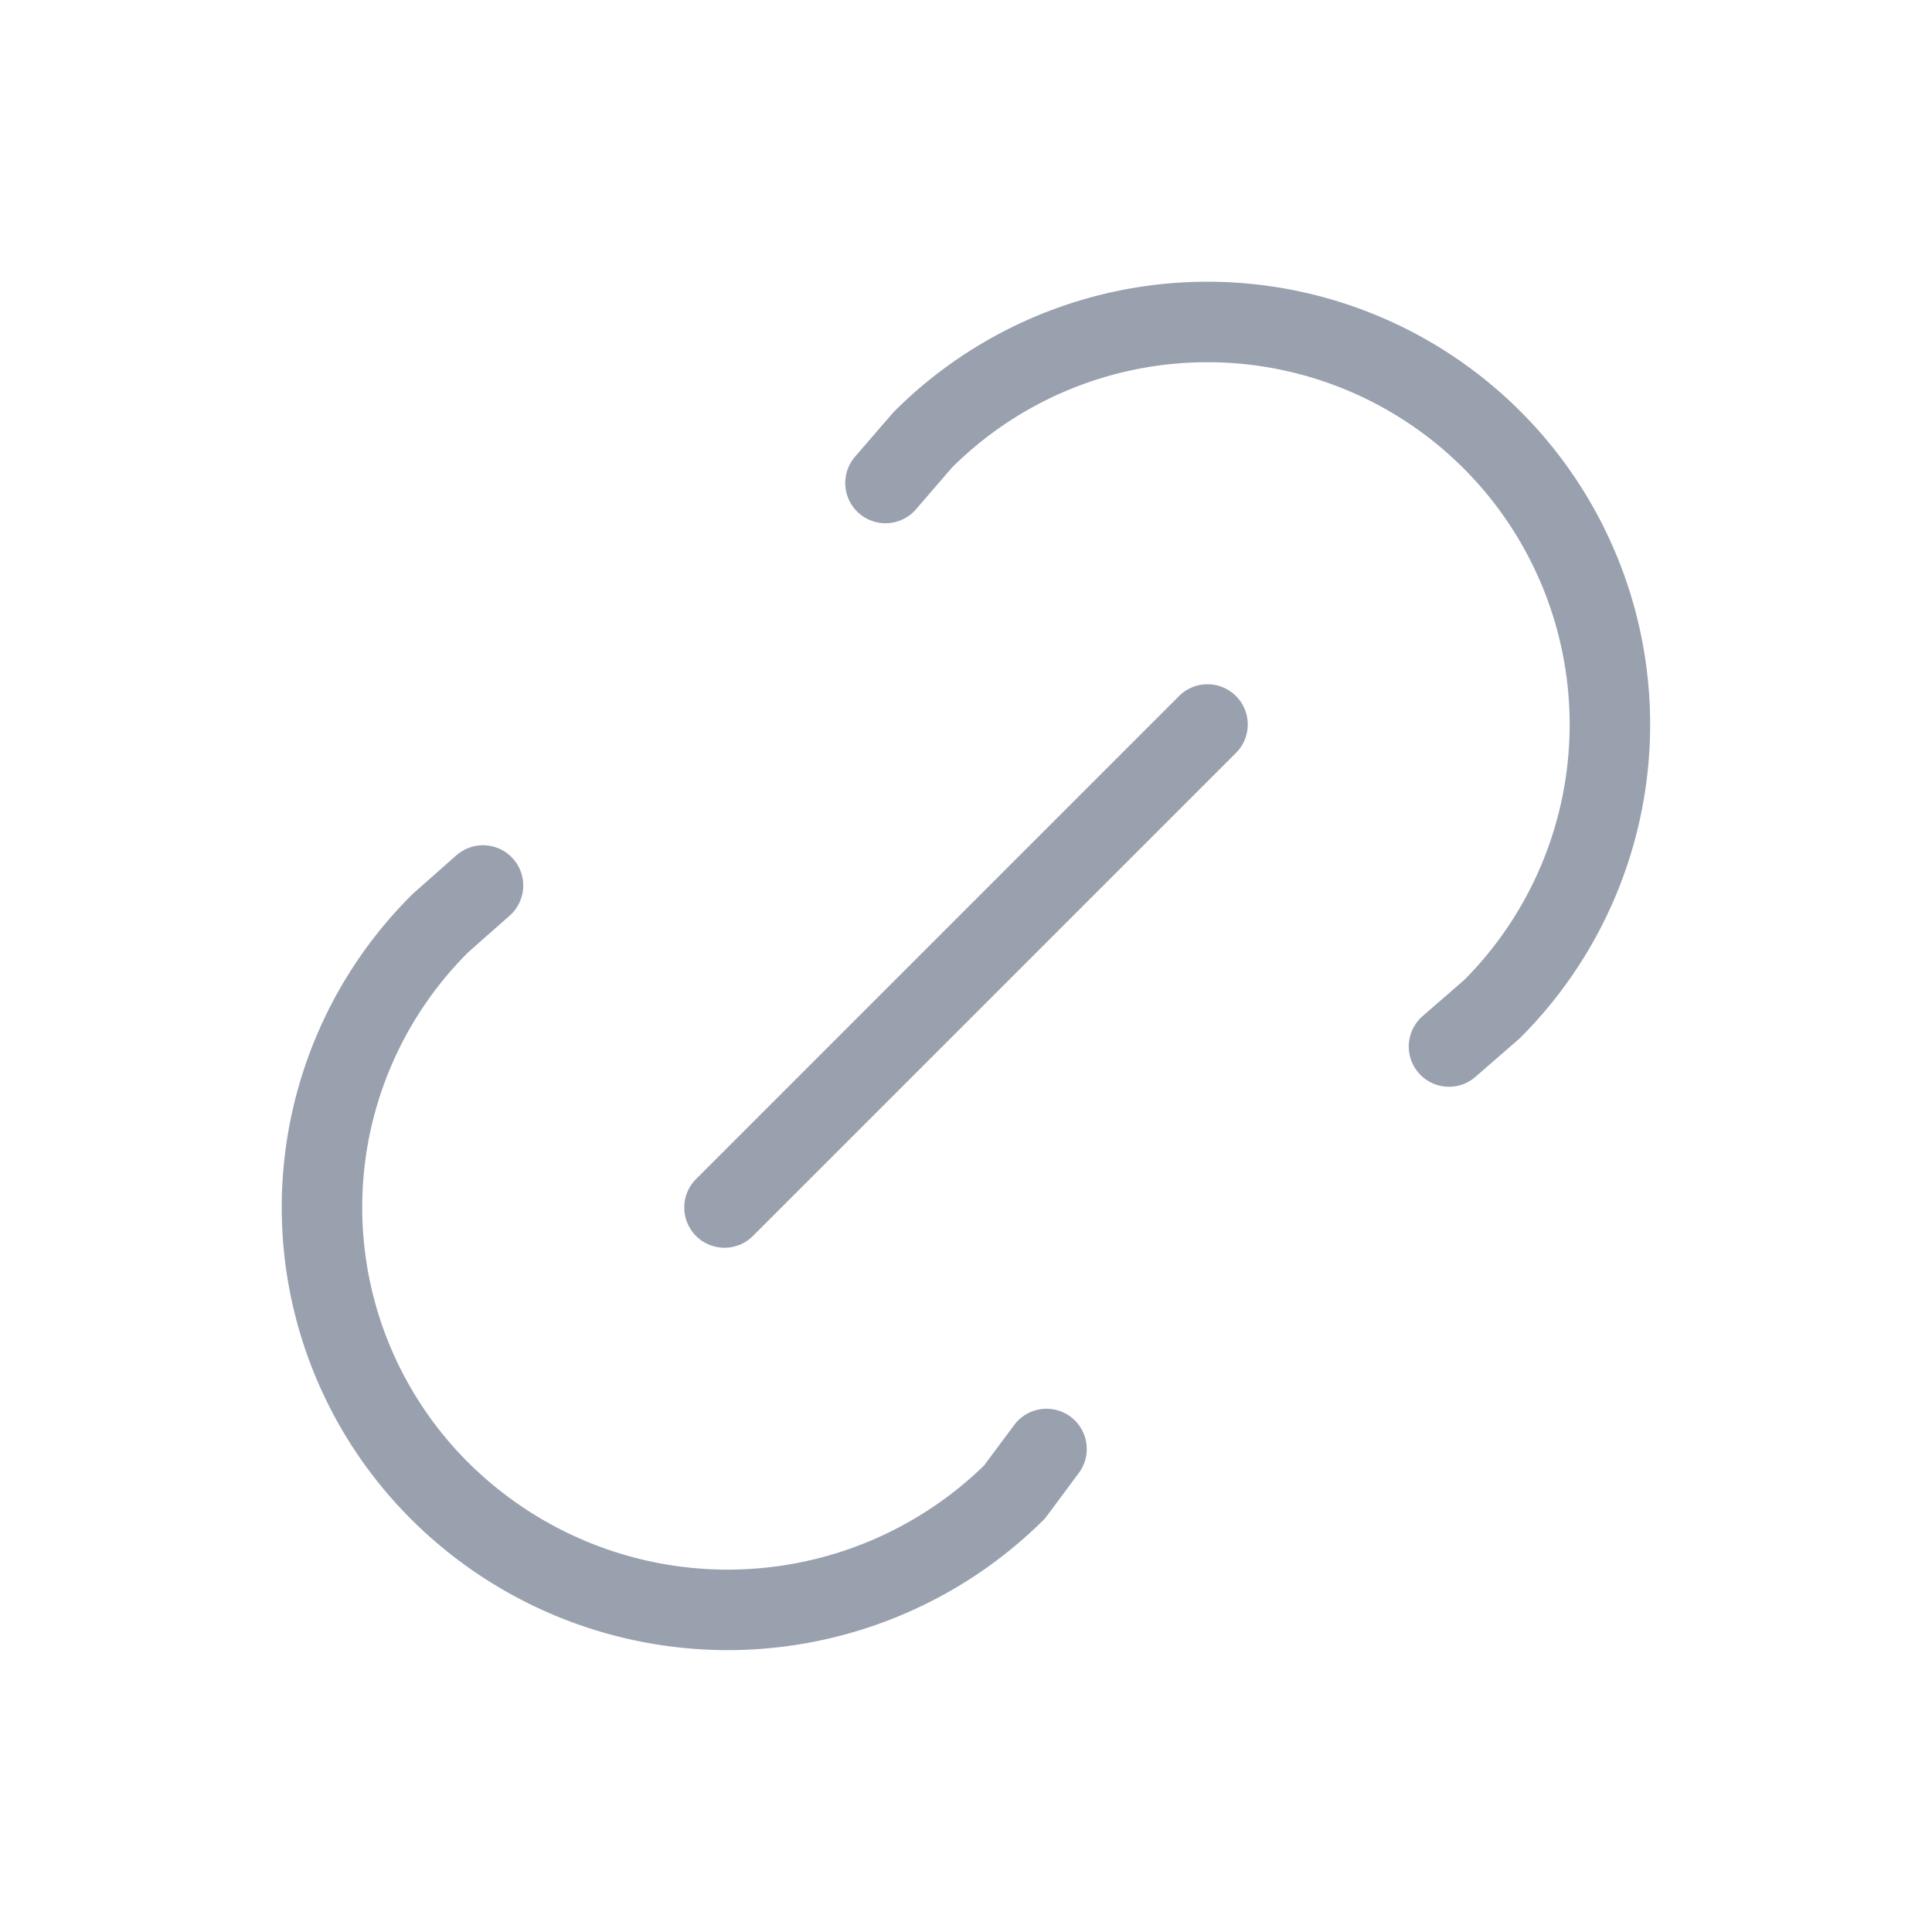<svg xmlns="http://www.w3.org/2000/svg" width="24" height="24" fill="none" stroke="#99a1af" stroke-linecap="round" stroke-linejoin="round"><path stroke="none" d="M0 0h24v24H0z"/><path d="m9 15 6-6M11 6l.463-.536a5 5 0 0 1 7.071 7.072L18 13M13 18l-.397.534a5.068 5.068 0 0 1-7.127 0 4.972 4.972 0 0 1 0-7.071L6 11"/></svg>